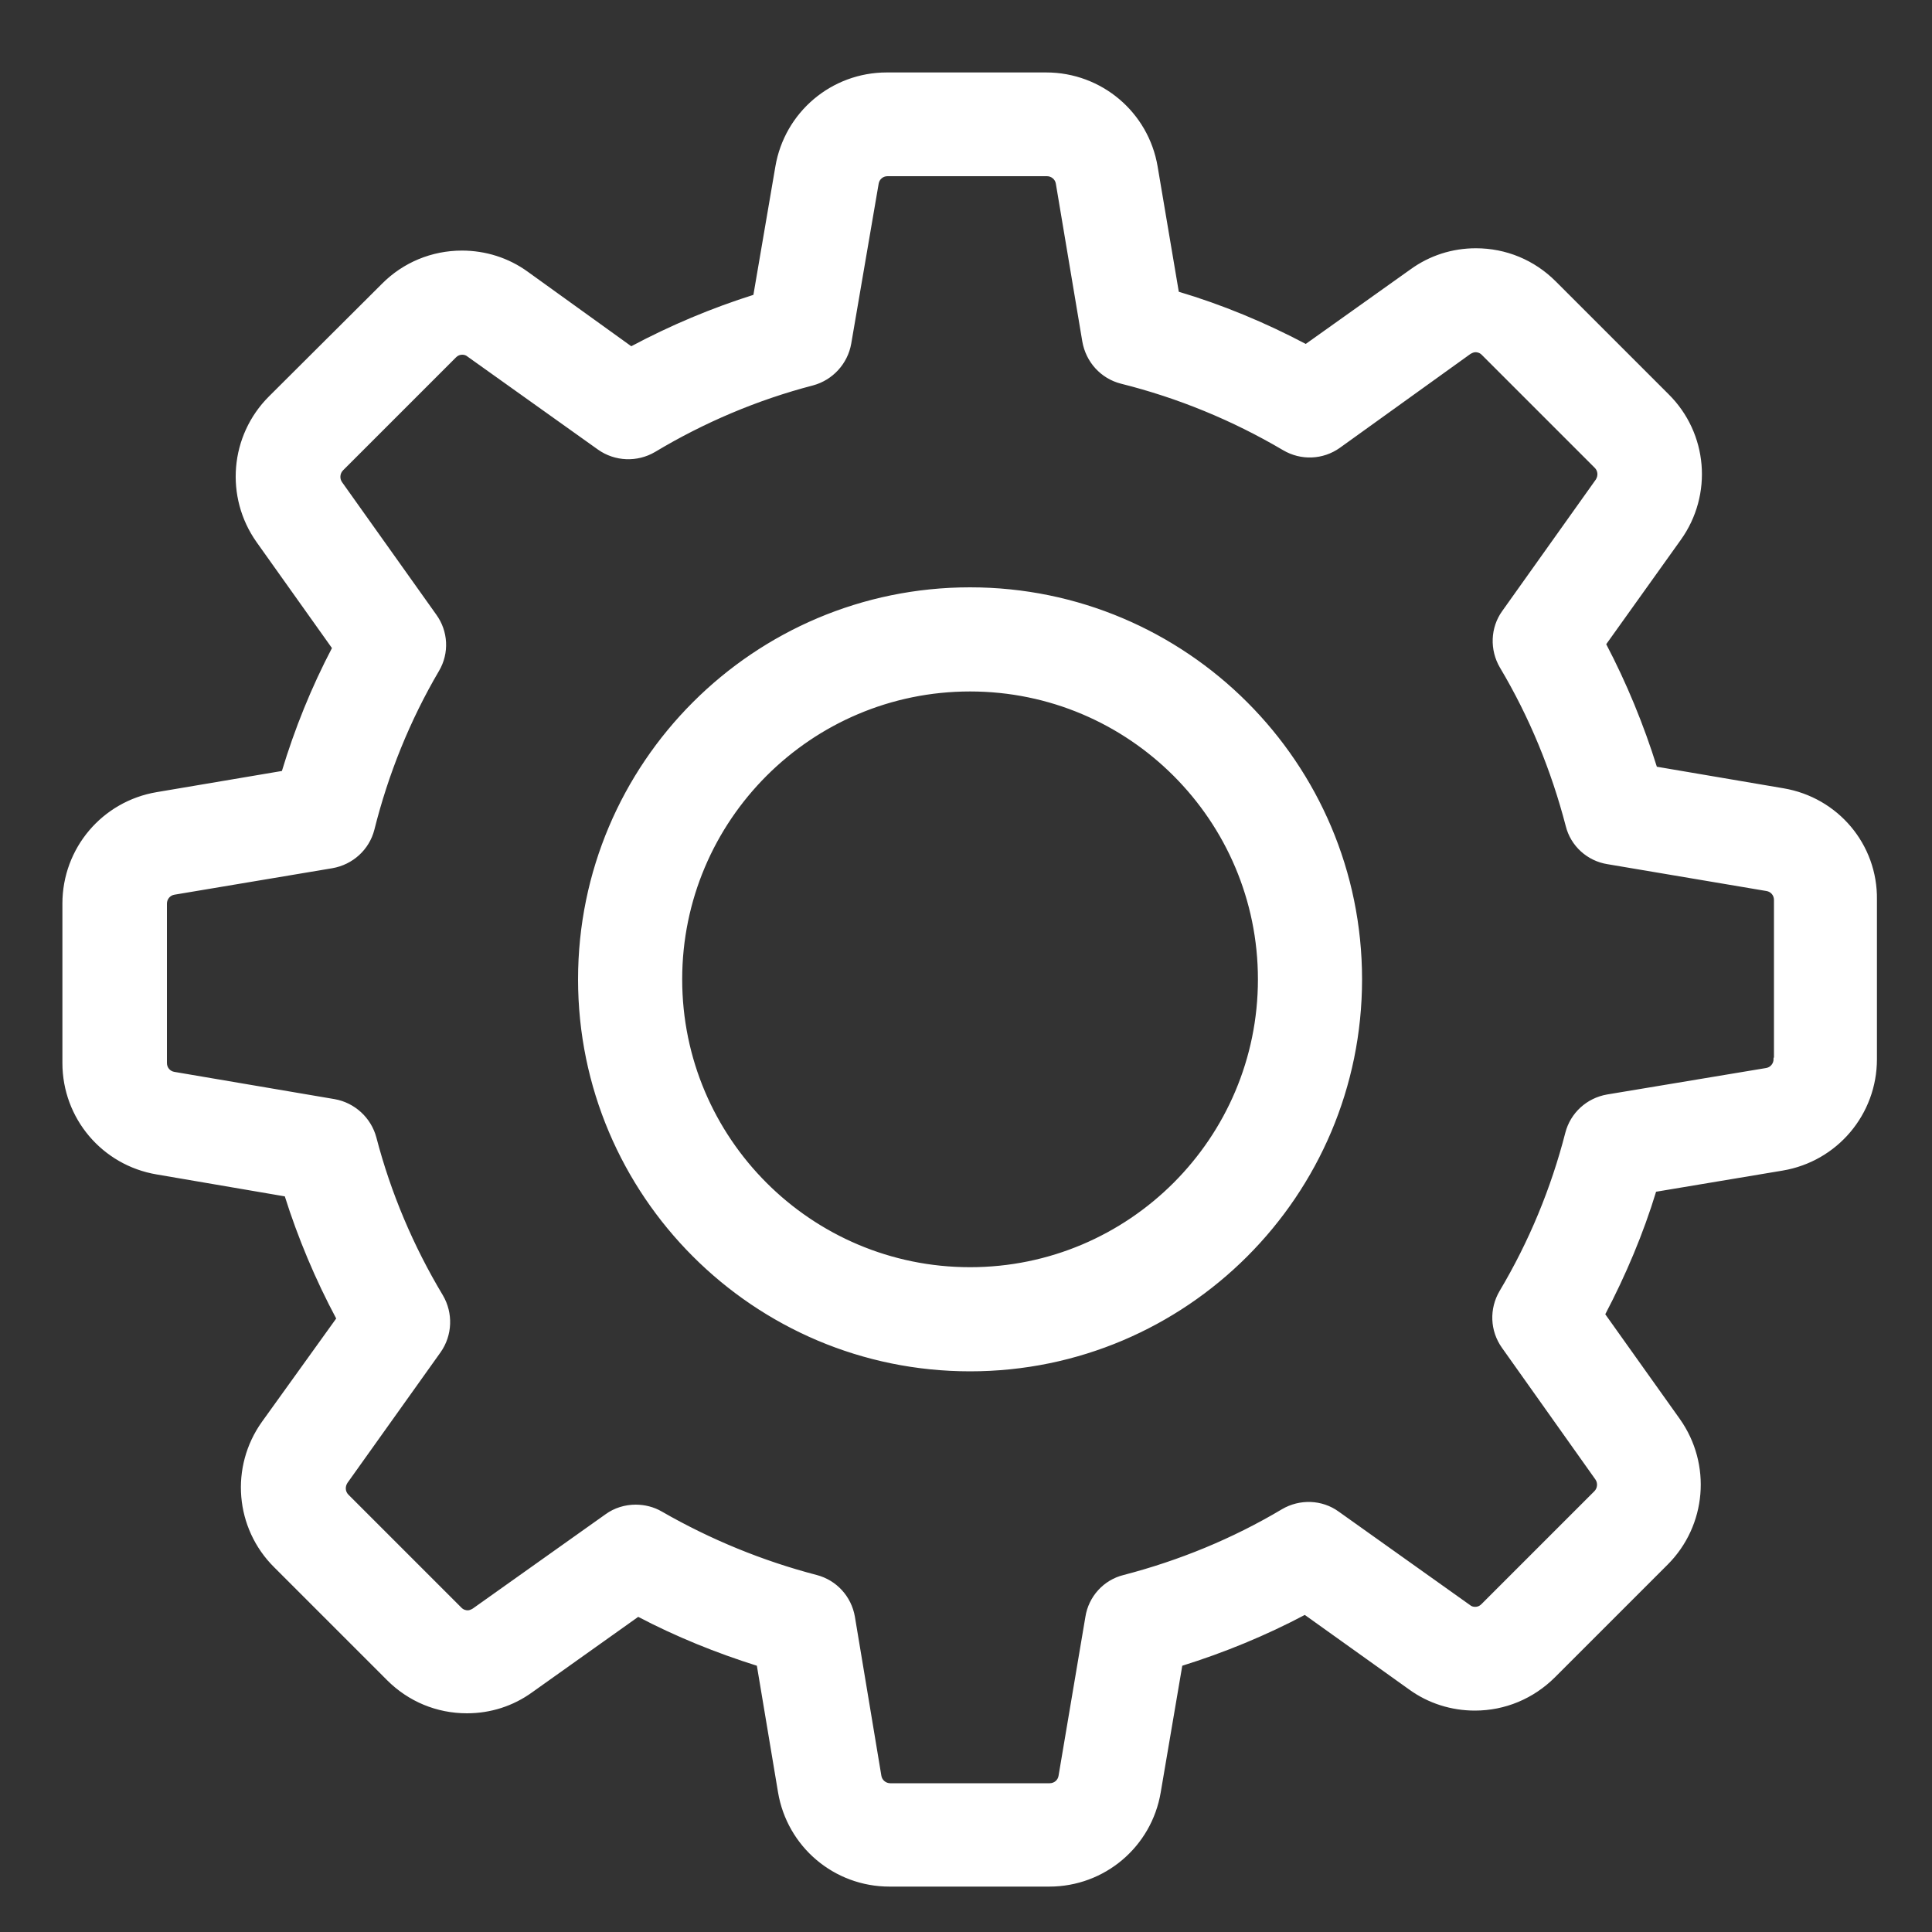 <?xml version="1.0" encoding="utf-8"?>
<!-- Generator: Adobe Illustrator 22.0.0, SVG Export Plug-In . SVG Version: 6.00 Build 0)  -->
<svg version="1.1" id="Layer_1" xmlns="http://www.w3.org/2000/svg" xmlns:xlink="http://www.w3.org/1999/xlink" x="0px" y="0px"
	 viewBox="0 0 1000 1000" style="enable-background:new 0 0 1000 1000;" xml:space="preserve">
<rect x="0" y="0" width="1000" height="1000" fill="#333333" stroke="none"/>
<style type="text/css">
	.st0{fill:#FFFFFF;stroke:#FFFFFF;stroke-miterlimit:10;}
</style>
<path class="st0" d="M923,408.5l-65.8-11.2c-6.9-22.1-15.7-43.5-26.4-63.9l38.8-54.3c16.5-23.1,13.9-54.7-6.3-74.7L804.9,146
	c-11-11-25.5-17-41-17c-12.1,0-23.7,3.7-33.5,10.8l-54.5,38.8c-21.2-11.2-43.3-20.4-66.2-27.2l-11-65.1C594,58.4,569.9,38,541.5,38
	H459c-28.4,0-52.5,20.4-57.2,48.4L390.4,153c-21.9,6.9-43.3,15.9-63.7,26.8L272.8,141c-9.8-7.1-21.6-10.8-33.7-10.8
	c-15.5,0-30.2,6.1-41,17l-58.6,58.4c-20,20-22.7,51.5-6.3,74.7l39.2,55.1c-10.8,20.6-19.4,41.9-26.1,64.1l-65.1,11
	c-28,4.7-48.4,28.8-48.4,57.2v82.5c0,28.4,20.4,52.5,48.4,57.2l66.6,11.4c6.9,21.9,15.9,43.3,26.8,63.7L136,736.2
	c-16.5,23.1-13.9,54.7,6.3,74.7l58.4,58.4c11,11,25.5,17,41,17c12.1,0,23.7-3.7,33.5-10.8l55.1-39.2c19.8,10.4,40.6,18.8,61.9,25.5
	l11,65.8c4.7,28,28.8,48.4,57.2,48.4h82.7c28.4,0,52.5-20.4,57.2-48.4l11.2-65.8c22.1-6.9,43.5-15.7,63.9-26.5l54.3,38.8
	c9.8,7.1,21.6,10.8,33.7,10.8l0,0c15.5,0,30-6.1,41-17l58.4-58.4c20-20,22.7-51.5,6.3-74.7l-38.8-54.5
	c10.8-20.6,19.8-41.9,26.5-63.9l65.8-11c28-4.7,48.4-28.8,48.4-57.2v-82.5C971.4,437.3,951,413.2,923,408.5z M918.5,548.2
	c0,2.5-1.8,4.7-4.3,5.1L831.9,567c-10.4,1.8-18.6,9.4-21.2,19.4c-7.4,28.8-18.8,56.4-34.1,82.1c-5.3,9-4.9,20.2,1.2,28.8l48.4,68.2
	c1.4,2,1.2,4.9-0.6,6.7l-58.4,58.4c-1.4,1.4-2.7,1.6-3.7,1.6c-1.2,0-2.2-0.4-2.9-1l-68-48.4c-8.4-6.1-19.8-6.5-28.8-1.2
	c-25.7,15.3-53.3,26.6-82.1,34.1c-10.2,2.5-17.8,11-19.4,21.2l-13.9,82.3c-0.4,2.5-2.5,4.3-5.1,4.3h-82.5c-2.5,0-4.7-1.8-5.1-4.3
	L442,836.9c-1.8-10.4-9.4-18.6-19.4-21.2c-28-7.3-55.1-18.4-80.3-32.9c-4.1-2.4-8.8-3.5-13.3-3.5c-5.3,0-10.8,1.6-15.3,4.9L245,833
	c-1,0.6-2,1-2.9,1c-0.8,0-2.4-0.2-3.7-1.6L180,774c-1.8-1.8-2-4.5-0.6-6.7l48.2-67.6c6.1-8.6,6.5-20,1.2-29
	c-15.3-25.5-27-53.1-34.5-81.9c-2.7-10-11-17.6-21.2-19.4l-82.9-14.1c-2.5-0.4-4.3-2.5-4.3-5.1v-82.5c0-2.5,1.8-4.7,4.3-5.1
	l81.7-13.7c10.4-1.8,18.8-9.4,21.4-19.6c7.2-28.8,18.4-56.6,33.5-82.3c5.3-9,4.7-20.2-1.4-28.6l-48.8-68.6c-1.4-2-1.2-4.9,0.6-6.7
	l58.4-58.4c1.4-1.4,2.7-1.6,3.7-1.6c1.2,0,2.2,0.4,2.9,1l67.6,48.2c8.6,6.1,20,6.5,29,1.2c25.5-15.3,53.1-27,81.9-34.5
	c10-2.7,17.6-11,19.4-21.2L454.3,95c0.4-2.5,2.5-4.3,5.1-4.3h82.5c2.5,0,4.7,1.8,5.1,4.3l13.7,81.7c1.8,10.4,9.4,18.8,19.6,21.4
	c29.6,7.4,57.8,19,84.1,34.5c9,5.3,20.2,4.9,28.8-1.2l67.6-48.6c1-0.6,2-1,2.9-1c0.8,0,2.4,0.2,3.7,1.6l58.4,58.4
	c1.8,1.8,2,4.5,0.6,6.7l-48.4,68c-6.1,8.4-6.5,19.8-1.2,28.8c15.3,25.7,26.6,53.3,34.1,82.1c2.5,10.2,11,17.8,21.2,19.4l82.3,13.9
	c2.5,0.4,4.3,2.5,4.3,5.1v82.5L918.5,548.2L918.5,548.2z M502.1,304.5c-111.7,0-202.4,90.7-202.4,202.4s90.7,202.4,202.4,202.4
	s202.4-90.7,202.4-202.4S613.8,304.5,502.1,304.5z M502.1,656.4c-82.5,0-149.5-67-149.5-149.5s67-149.5,149.5-149.5
	s149.5,67,149.5,149.5S584.6,656.4,502.1,656.4z"/>
</svg>
